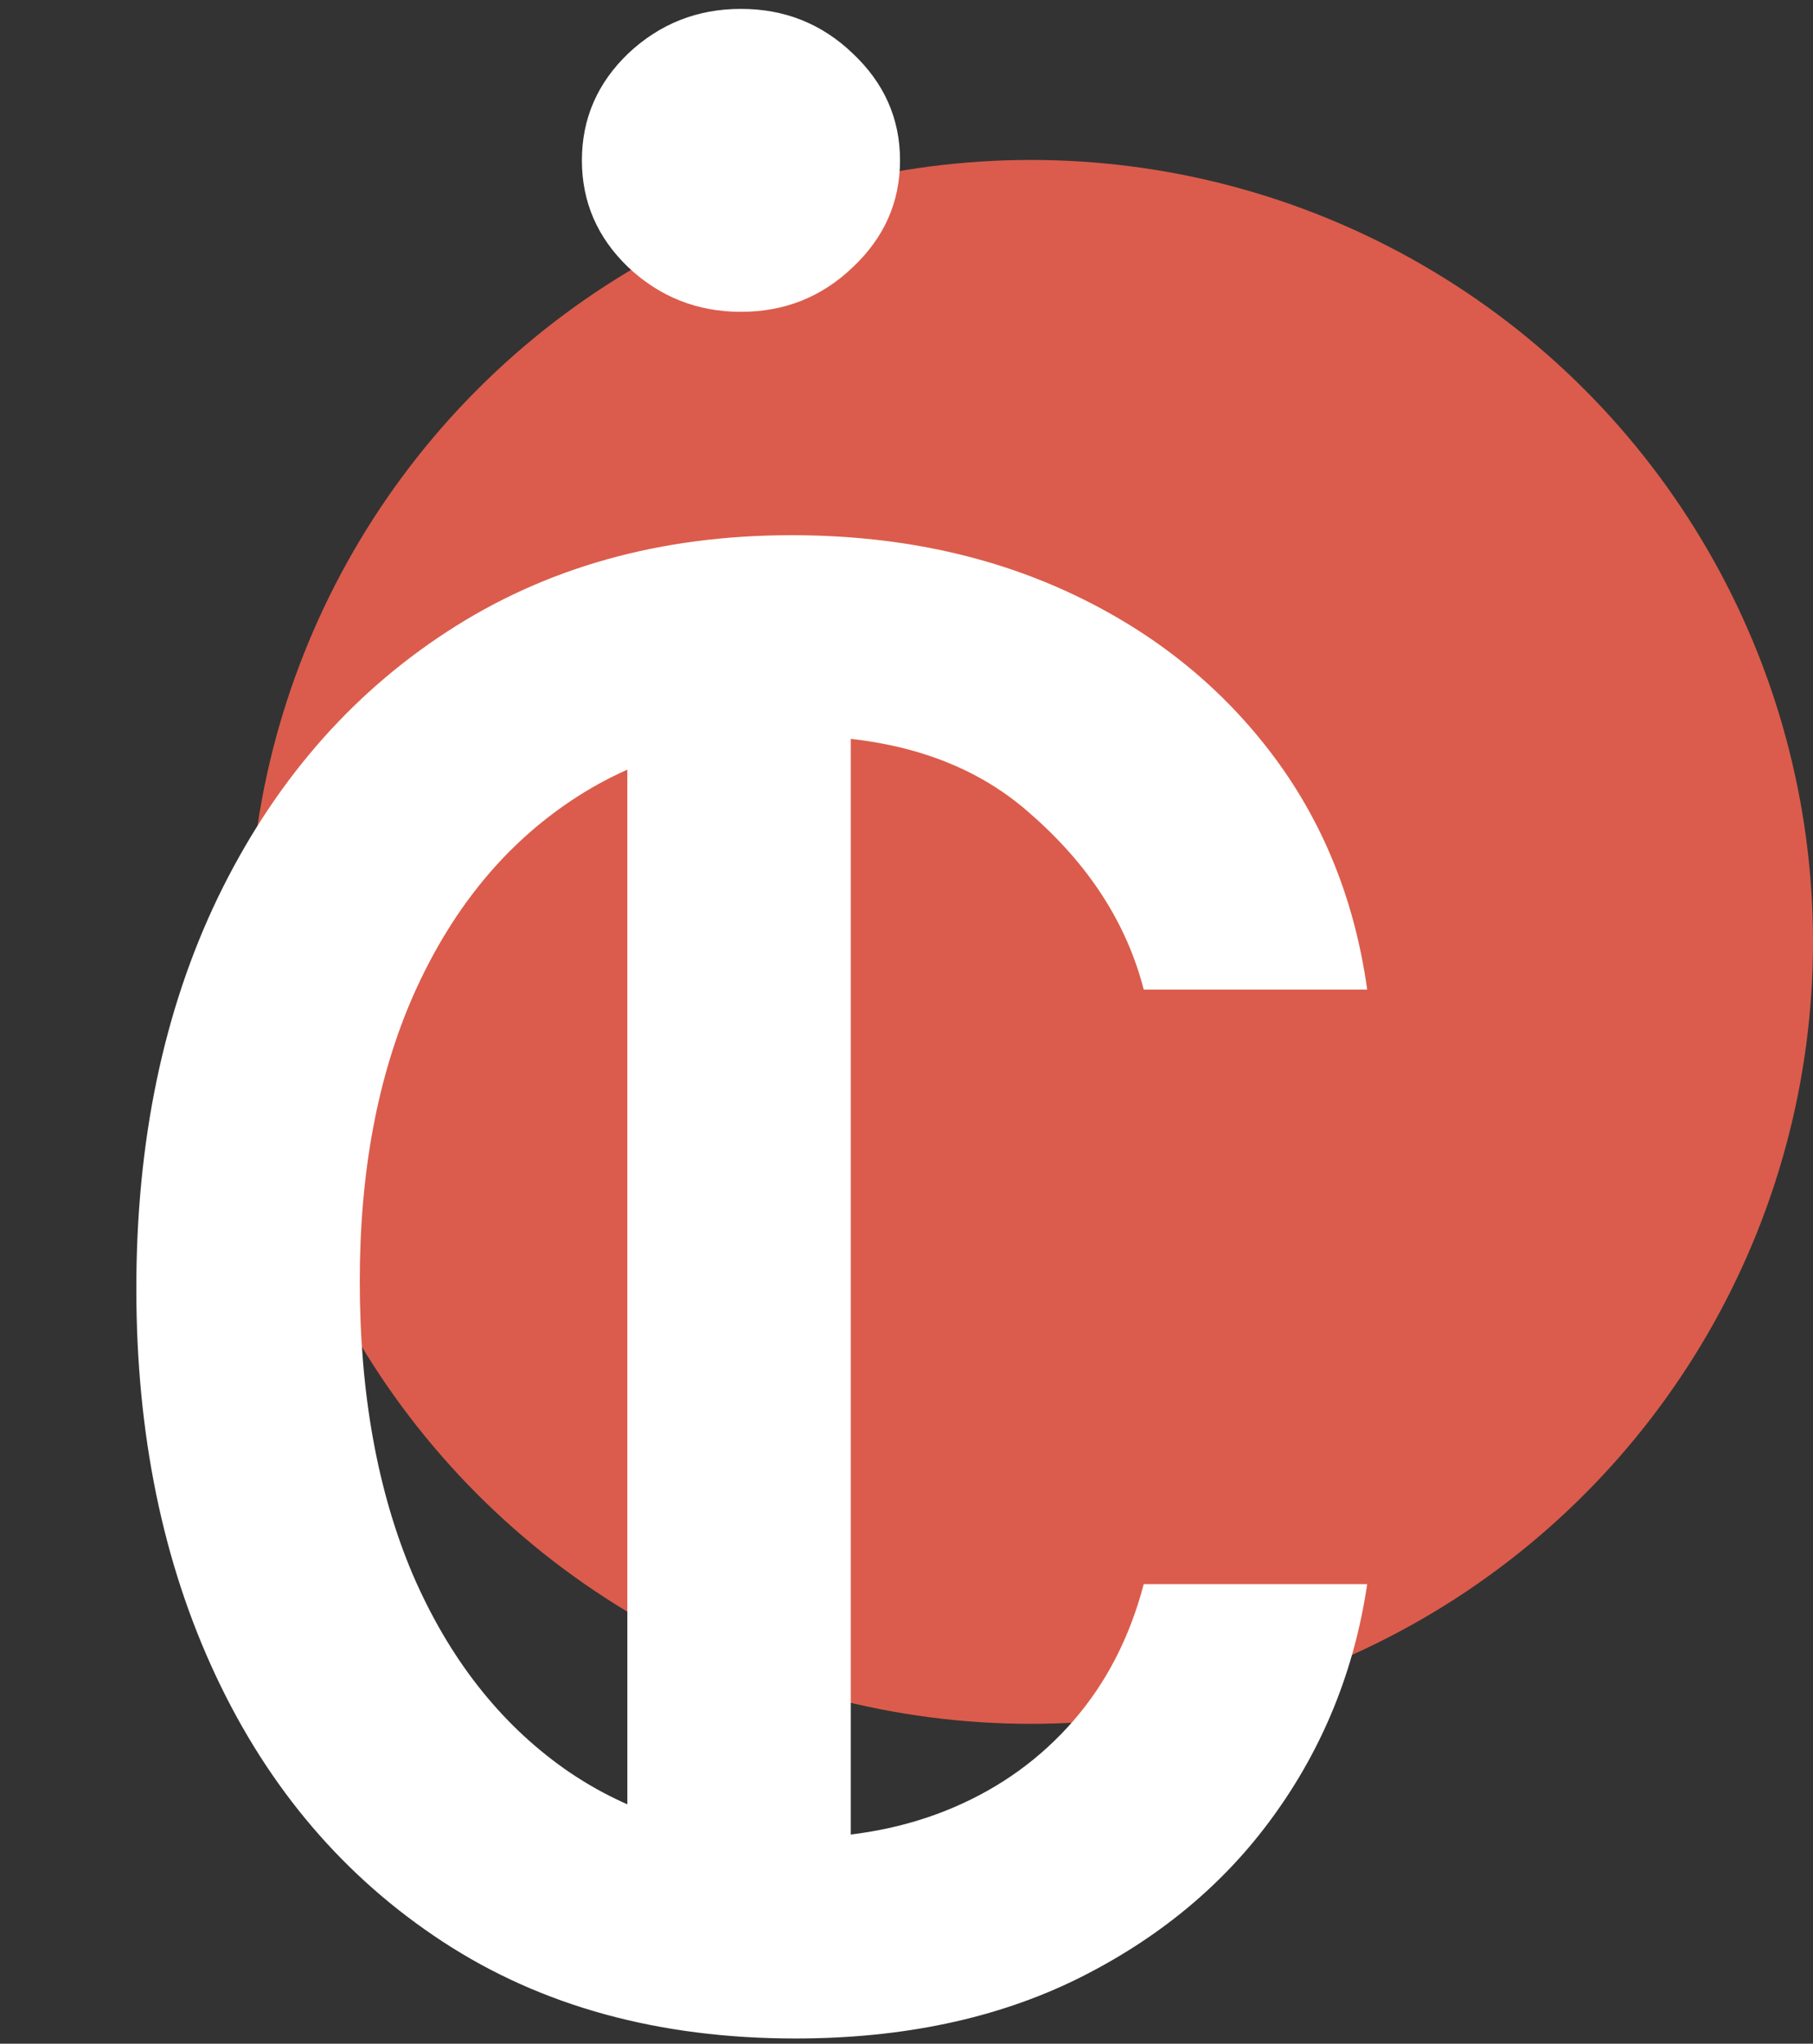 <svg width="102" height="115" viewBox="0 0 102 115" fill="none" xmlns="http://www.w3.org/2000/svg">
<rect x="0" y="0" width="102" height="115" fill="#333333" stroke="none"/>
<circle cx="58" cy="53" r="44" fill="#DB5C4C"/>
<path d="M44.744 114.705C37.074 114.705 30.469 112.893 24.929 109.271C19.389 105.649 15.128 100.66 12.145 94.303C9.162 87.947 7.67 80.685 7.67 72.517C7.67 64.207 9.197 56.874 12.251 50.518C15.341 44.126 19.638 39.136 25.142 35.55C30.682 31.928 37.145 30.116 44.531 30.116C50.284 30.116 55.469 31.182 60.085 33.312C64.702 35.443 68.484 38.426 71.431 42.261C74.379 46.097 76.207 50.571 76.918 55.685H64.347C63.388 51.956 61.257 48.653 57.955 45.777C54.688 42.865 50.284 41.409 44.744 41.409C39.844 41.409 35.547 42.688 31.854 45.244C28.196 47.766 25.337 51.334 23.278 55.951C21.254 60.532 20.241 65.912 20.241 72.091C20.241 78.412 21.236 83.916 23.224 88.604C25.249 93.291 28.09 96.931 31.747 99.523C35.44 102.116 39.773 103.412 44.744 103.412C48.011 103.412 50.977 102.844 53.64 101.707C56.303 100.571 58.558 98.938 60.405 96.807C62.251 94.676 63.565 92.119 64.347 89.136H76.918C76.207 93.966 74.45 98.316 71.644 102.187C68.874 106.022 65.199 109.076 60.618 111.349C56.072 113.586 50.781 114.705 44.744 114.705ZM35.295 113V31.182H47.866V113H35.295ZM41.687 17.546C39.236 17.546 37.124 16.711 35.348 15.042C33.608 13.373 32.738 11.367 32.738 9.023C32.738 6.679 33.608 4.673 35.348 3.004C37.124 1.335 39.236 0.5 41.687 0.5C44.137 0.5 46.232 1.335 47.972 3.004C49.748 4.673 50.636 6.679 50.636 9.023C50.636 11.367 49.748 13.373 47.972 15.042C46.232 16.711 44.137 17.546 41.687 17.546Z" fill="white"/>
</svg>
